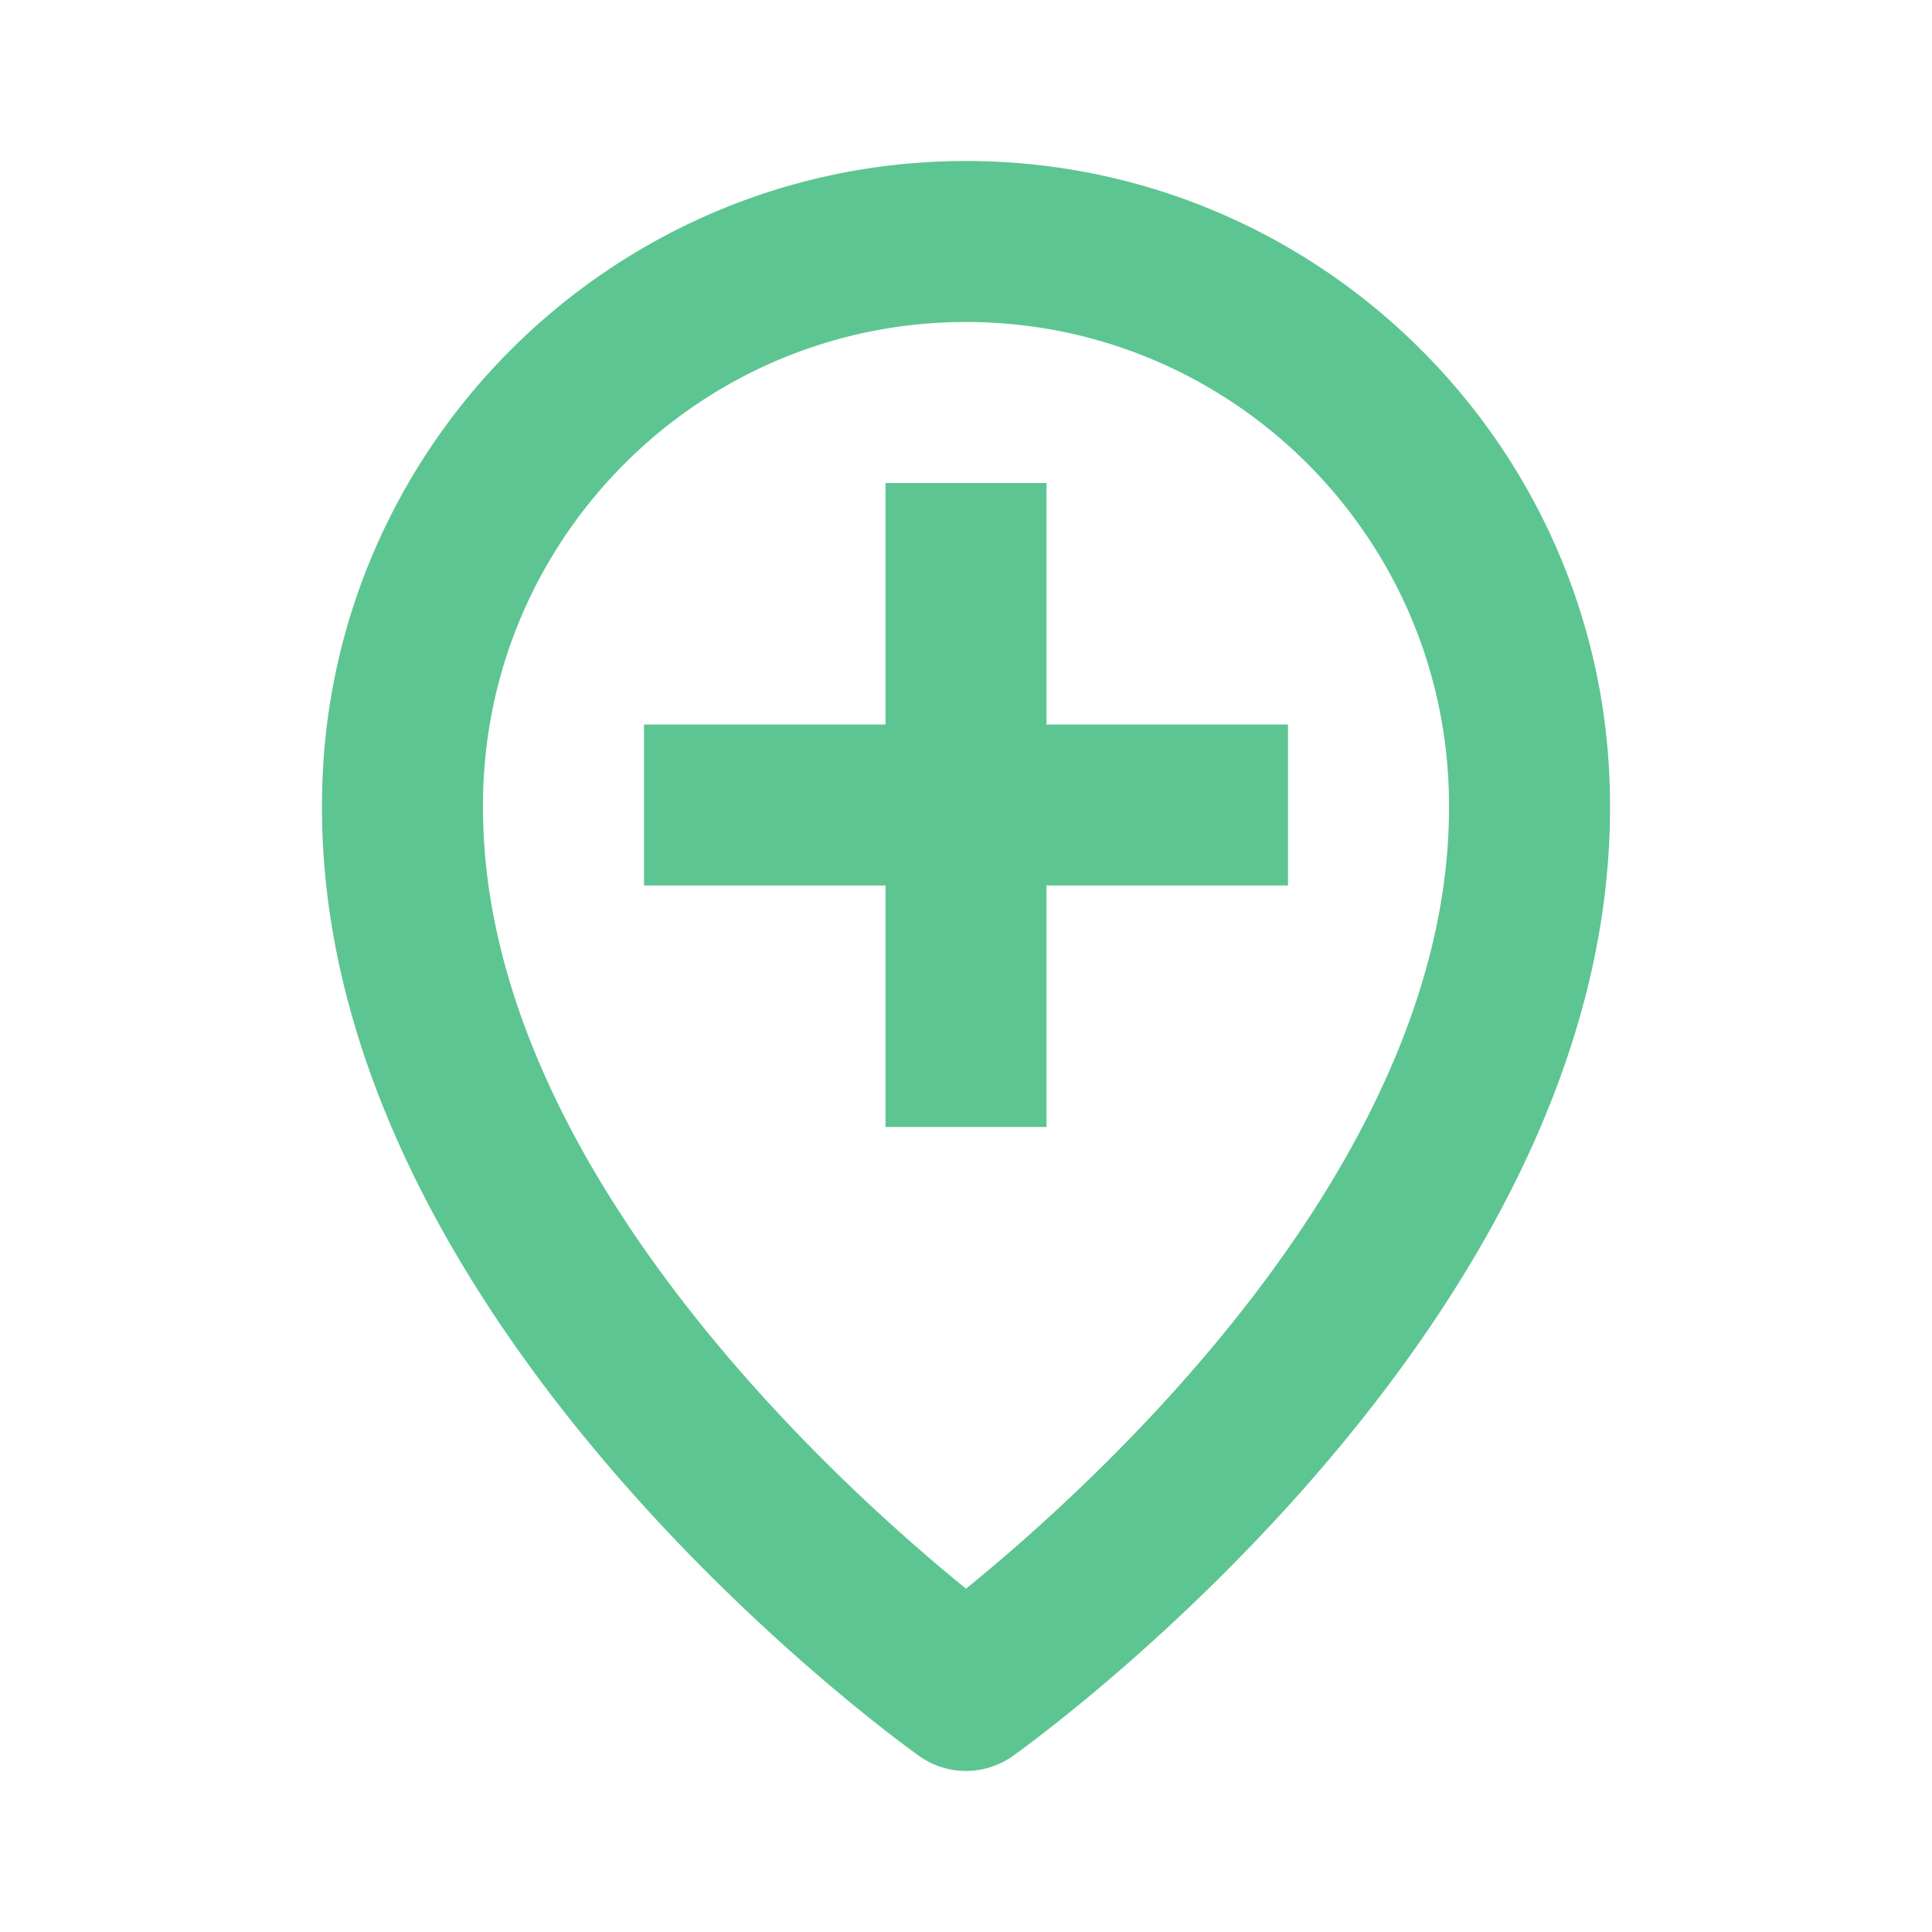 <svg xmlns="http://www.w3.org/2000/svg" width="24" height="24" viewBox="0 0 24 24" style="fill: rgba(93, 197, 146, 1);transform: ;msFilter:;"><path d="M11.42 21.815a1.004 1.004 0 0 0 1.16 0C12.884 21.598 20.029 16.44 20 10c0-4.411-3.589-8-8-8S4 5.589 4 9.996c-.029 6.444 7.116 11.602 7.42 11.819zM12 4c3.309 0 6 2.691 6 6.004.021 4.438-4.388 8.423-6 9.731-1.611-1.308-6.021-5.293-6-9.735 0-3.309 2.691-6 6-6z"></path><path d="M11 14h2v-3h3V9h-3V6h-2v3H8v2h3z"></path></svg>